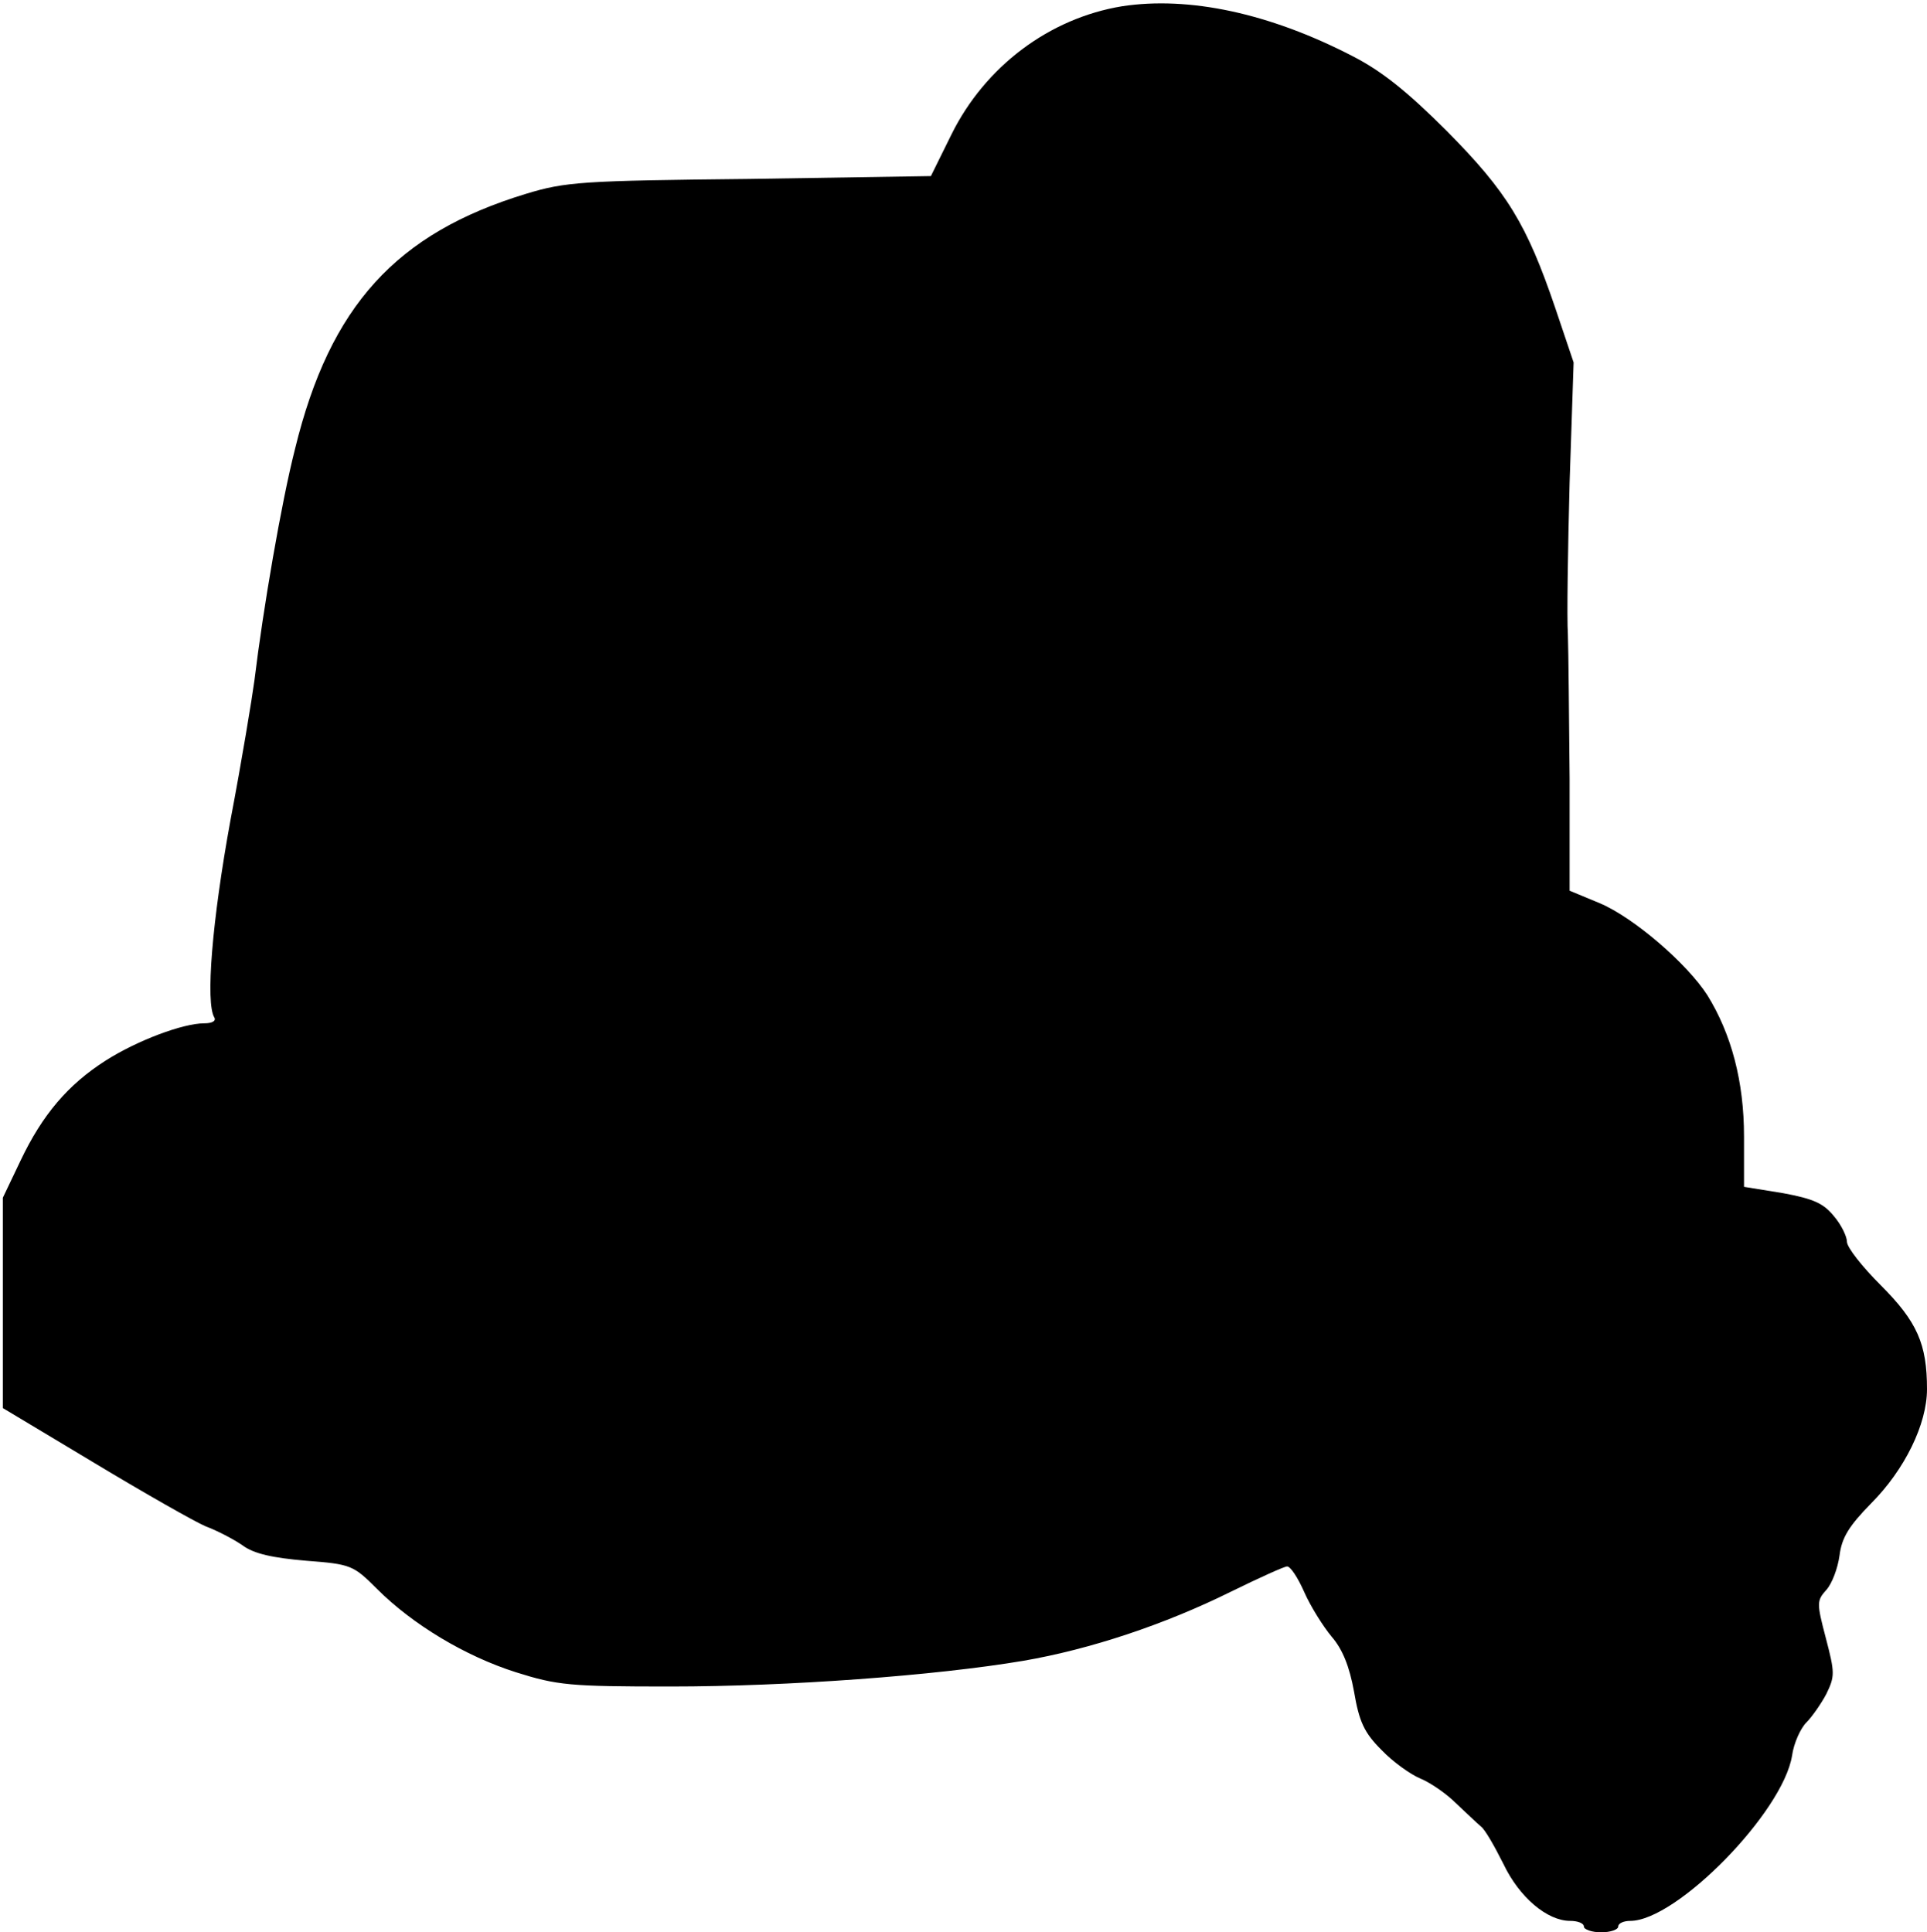 <?xml version="1.0" standalone="no"?>
<!DOCTYPE svg PUBLIC "-//W3C//DTD SVG 20010904//EN"
 "http://www.w3.org/TR/2001/REC-SVG-20010904/DTD/svg10.dtd">
<svg version="1.0" xmlns="http://www.w3.org/2000/svg"
 width="337pt" height="338pt" viewBox="0 0 337 338"
 preserveAspectRatio="xMidYMid meet">
<g transform="translate(0,338) scale(0.1,-0.1)"
fill="#000000" stroke="none">
<path d="M1962 3369 c-127 -21 -239 -105 -298 -224 l-36 -73 -317 -5 c-293 -3
-322 -5 -391 -26 -227 -69 -343 -196 -404 -446 -24 -94 -56 -281 -71 -405 -4
-30 -22 -140 -42 -245 -32 -175 -44 -320 -28 -345 3 -6 -4 -10 -18 -10 -37 0
-117 -30 -172 -65 -66 -42 -111 -95 -149 -175 l-31 -65 0 -184 0 -184 160 -96
c88 -53 176 -103 195 -111 19 -7 48 -22 64 -33 20 -15 53 -22 111 -27 79 -6
83 -8 124 -49 63 -63 155 -118 243 -146 73 -23 94 -25 271 -25 205 0 463 19
617 45 116 20 246 63 363 121 49 24 93 44 98 44 6 0 19 -20 30 -45 11 -25 33
-60 48 -78 19 -22 31 -52 39 -96 9 -53 18 -72 48 -102 20 -21 51 -43 68 -50
17 -7 45 -26 62 -43 18 -17 37 -35 44 -41 7 -5 24 -35 39 -65 28 -59 77 -100
117 -100 13 0 24 -4 24 -10 0 -5 14 -10 30 -10 17 0 30 5 30 10 0 6 10 10 21
10 81 0 267 190 283 289 3 22 15 48 25 58 10 10 26 33 35 50 15 31 15 37 -1
98 -16 61 -16 65 1 84 10 11 20 38 23 60 4 32 17 52 55 91 59 59 98 139 98
200 0 79 -17 118 -81 182 -32 32 -59 66 -59 76 0 9 -10 30 -23 45 -18 22 -35
30 -89 40 l-68 11 0 88 c0 96 -22 179 -64 247 -36 56 -129 136 -188 161 l-53
22 0 196 c-1 108 -2 222 -3 252 -2 30 0 150 3 266 l7 210 -32 95 c-50 147 -84
203 -190 310 -69 69 -114 105 -165 131 -145 75 -286 105 -403 87z"/>
</g>
</svg>

